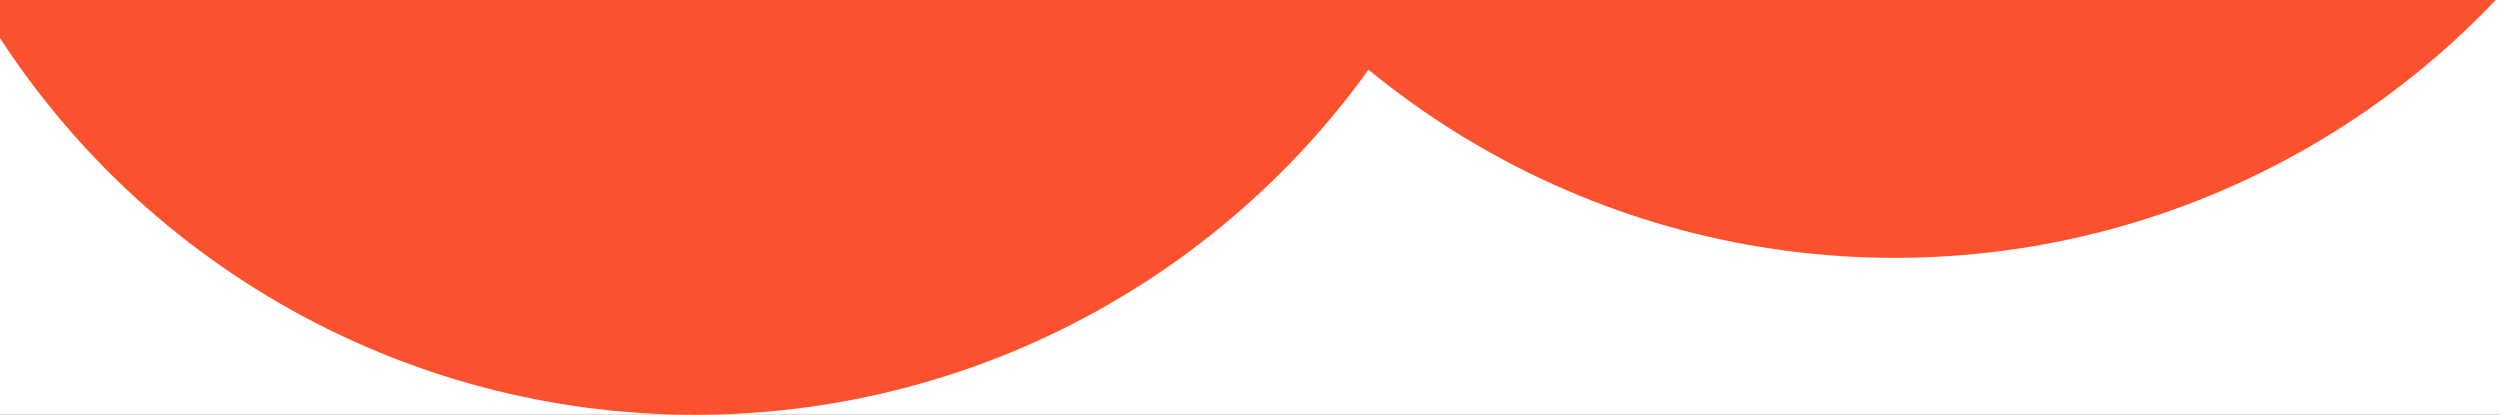 <svg width="446" height="74" viewBox="0 0 446 74" fill="none" xmlns="http://www.w3.org/2000/svg">
<rect x="0" y="0" width="446" height="74" fill="#333333" stroke="none"/>
<g clip-path="url(#clip0_105_70)">
<rect width="1298" height="3086" transform="translate(0 -606)" fill="white"/>
<circle cx="338" cy="-102" r="148" fill="#FA512F"/>
<circle cx="124" cy="-74" r="148" fill="#FA512F"/>
</g>
<defs>
<clipPath id="clip0_105_70">
<rect width="1298" height="3086" fill="white" transform="translate(0 -606)"/>
</clipPath>
</defs>
</svg>

